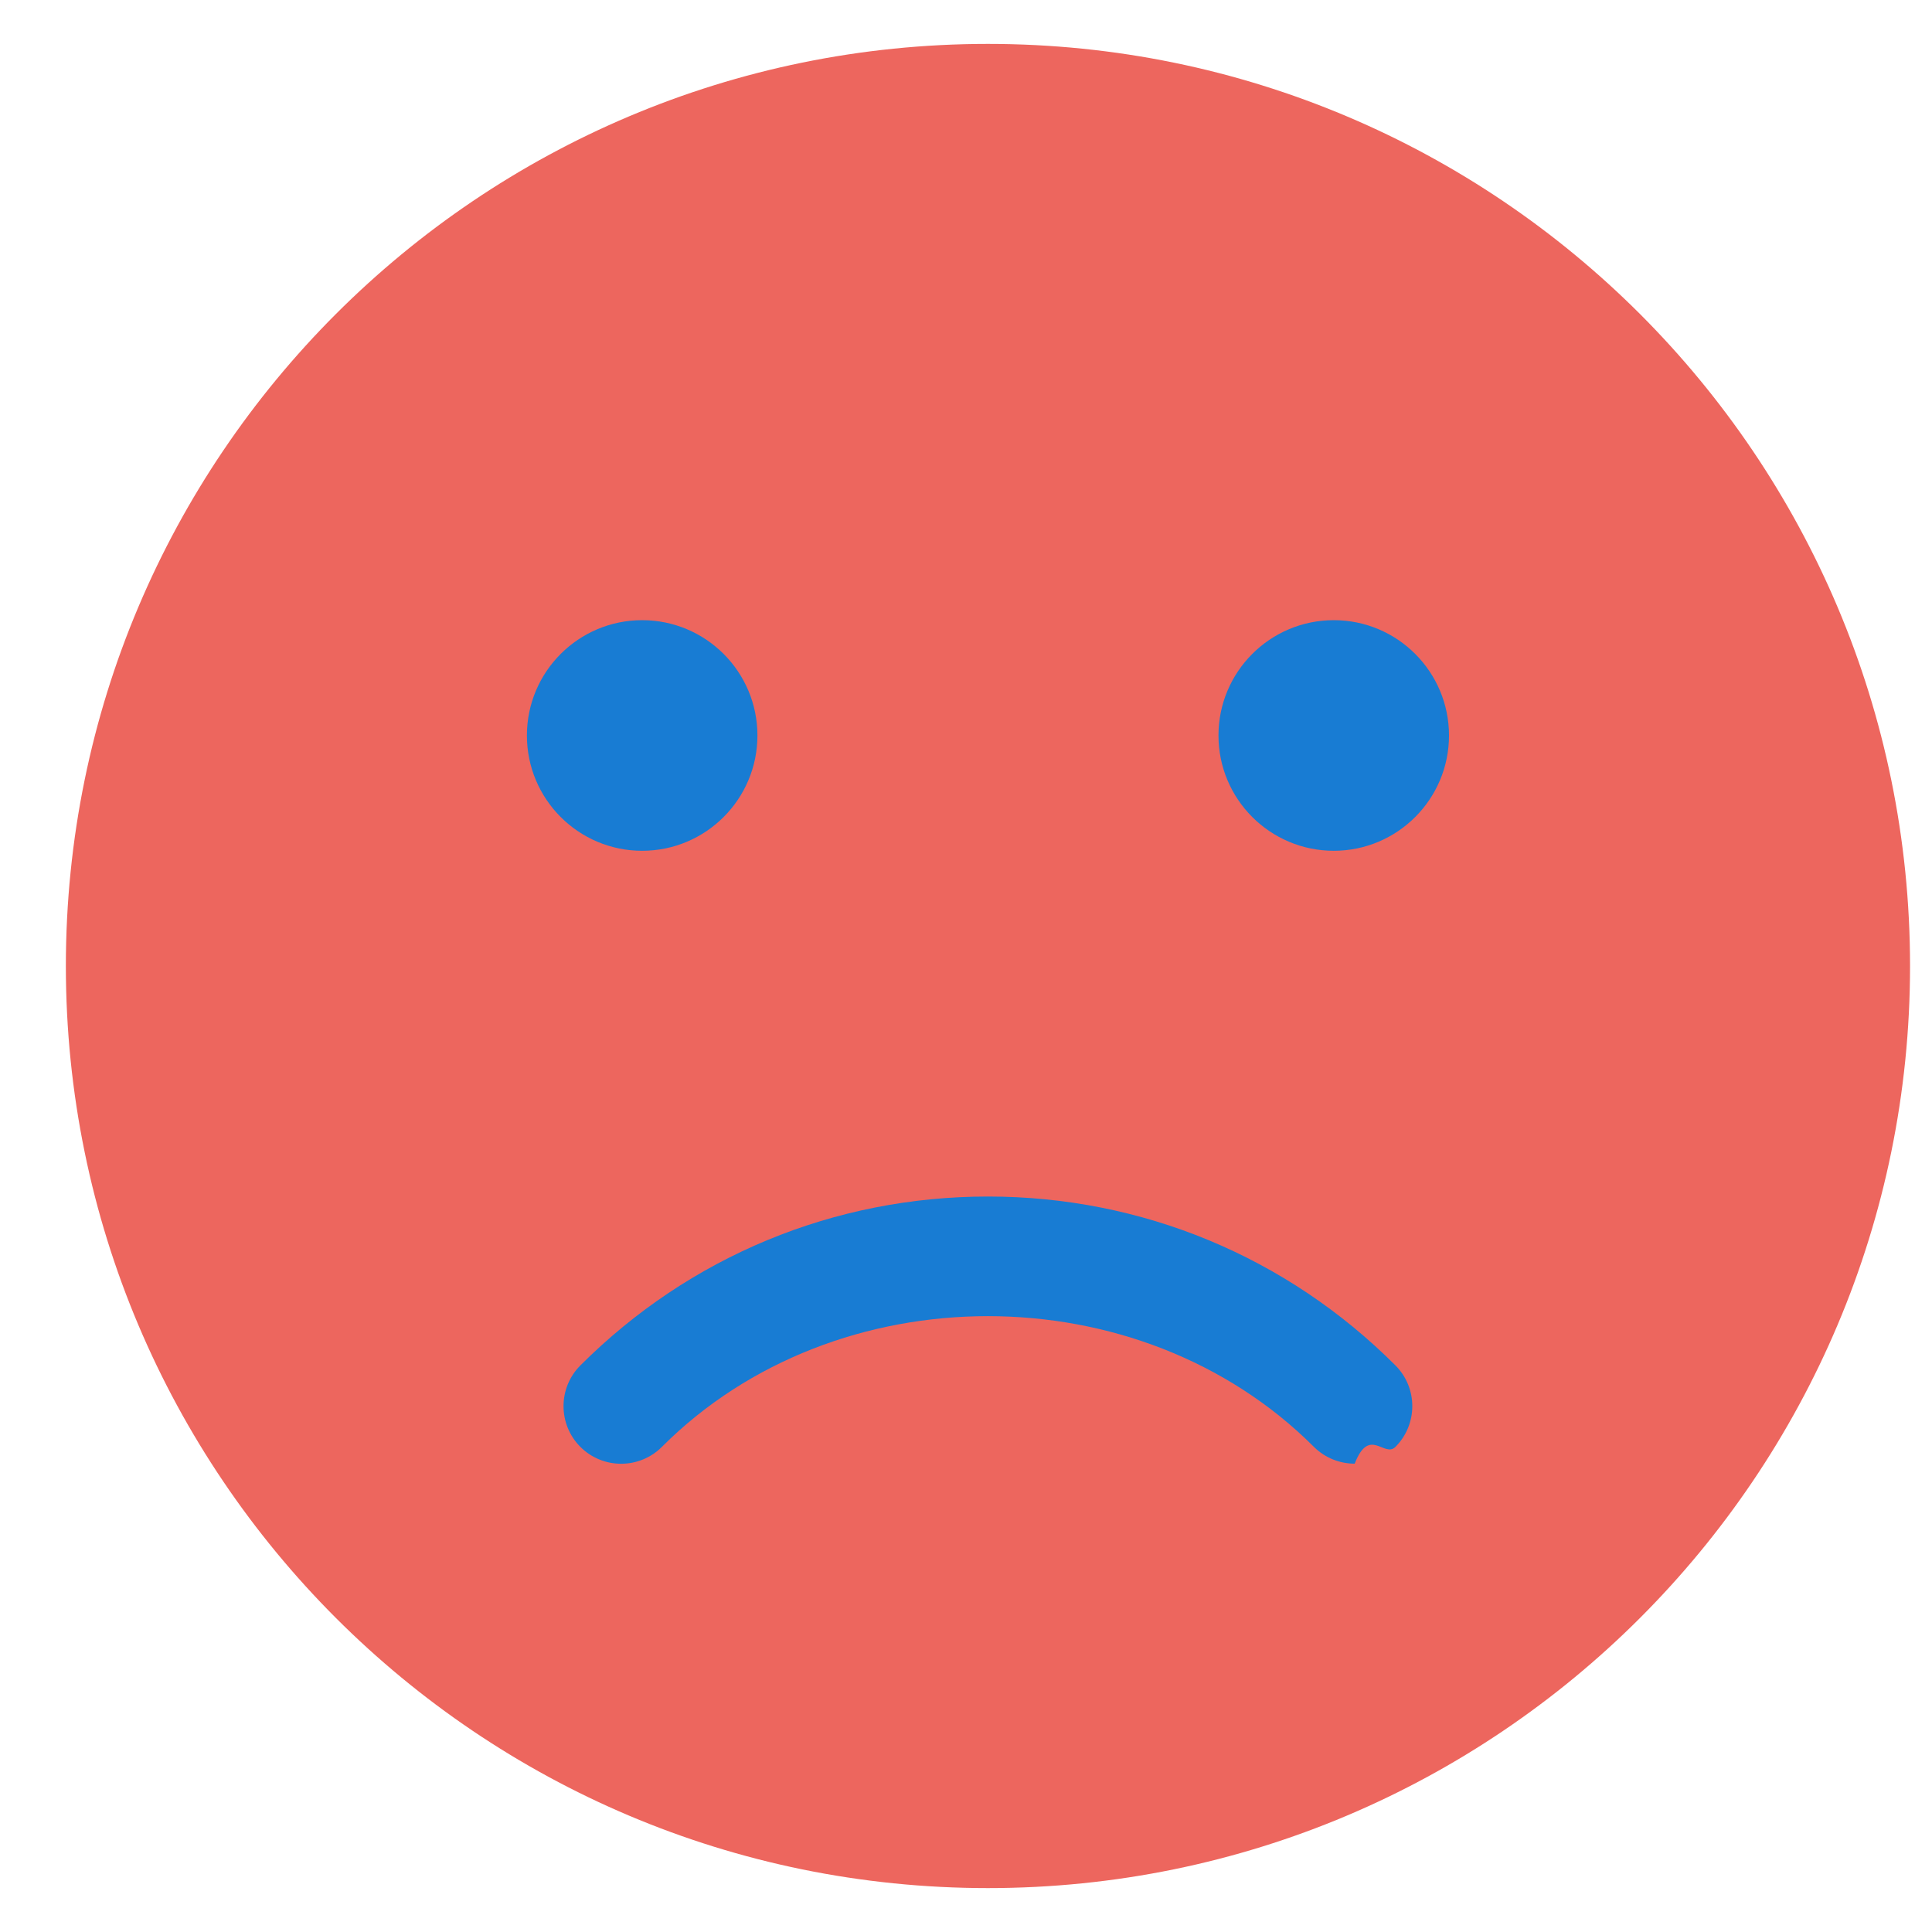 <svg width="22" height="22" viewBox="0 0 22 22" fill="none" xmlns="http://www.w3.org/2000/svg">
    <g clip-path="url(#clip0_1508_9493)">
        <path d="M11.25 21.5C17.049 21.5 21.75 16.799 21.75 11C21.75 5.201 17.049 0.5 11.25 0.5C5.451 0.5 0.75 5.201 0.75 11C0.75 16.799 5.451 21.5 11.25 21.5Z" fill="#ED665E"/>
        <path d="M15.426 16.667C15.258 16.667 15.09 16.603 14.962 16.476C12.977 14.491 9.52 14.491 7.537 16.476C7.281 16.732 6.865 16.732 6.609 16.476C6.353 16.22 6.353 15.804 6.609 15.548C7.849 14.309 9.496 13.625 11.25 13.625C13.003 13.625 14.651 14.309 15.89 15.548C16.146 15.804 16.146 16.22 15.89 16.476C15.762 16.604 15.594 16.238 15.426 16.667Z" fill="#187CD3"/>
        <path d="M7.312 9.688C8.037 9.688 8.625 9.1 8.625 8.375C8.625 7.65 8.037 7.062 7.312 7.062C6.588 7.062 6 7.65 6 8.375C6 9.1 6.588 9.688 7.312 9.688Z" fill="#187CD3"/>
        <path d="M15.188 9.688C15.912 9.688 16.5 9.1 16.5 8.375C16.5 7.65 15.912 7.062 15.188 7.062C14.463 7.062 13.875 7.65 13.875 8.375C13.875 9.1 14.463 9.688 15.188 9.688Z" fill="#187CD3"/>
    </g>
    <defs>
        <clipPath id="clip0_1508_9493">
            <rect width="21" height="21" fill="white" transform="translate(0.75 0.5)"/>
        </clipPath>
    </defs>
</svg>
